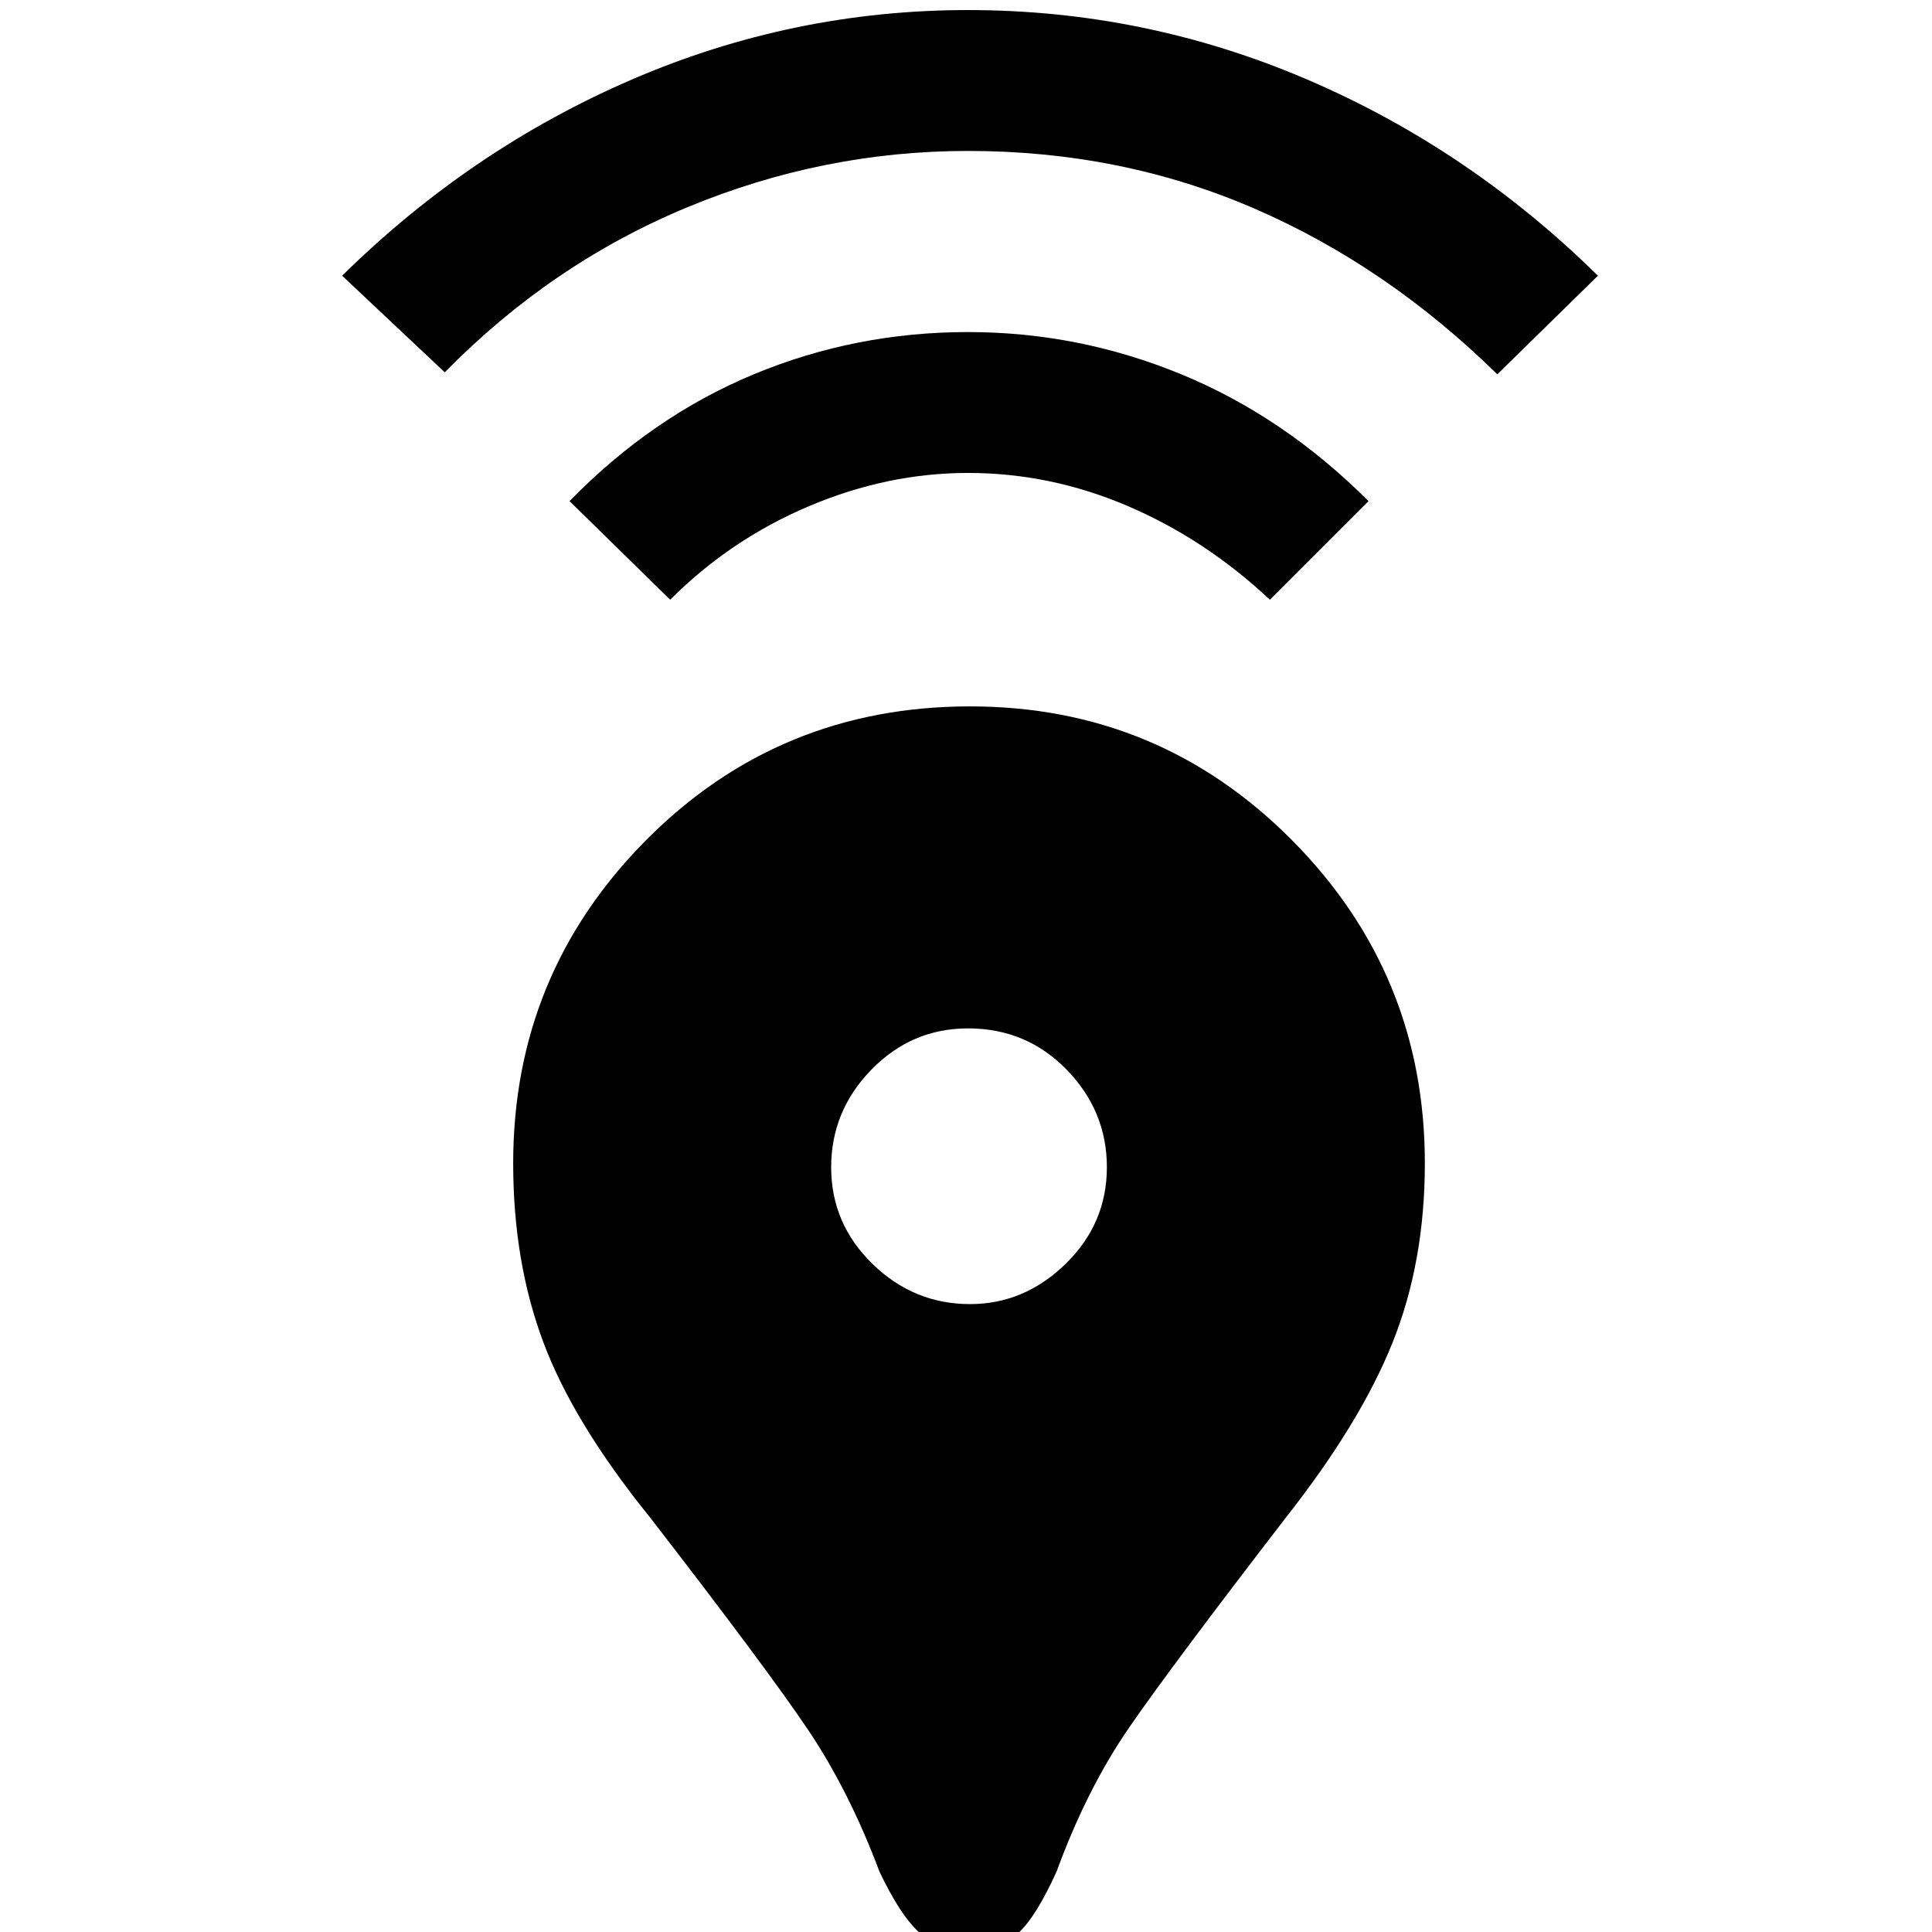<svg xmlns="http://www.w3.org/2000/svg" height="48" width="48"><path d="M24.05 48.4Q23.25 48.4 22.8 47.975Q22.35 47.55 21.85 46.5Q21.1 44.5 20.075 42.975Q19.05 41.45 16.15 37.7Q14.25 35.35 13.5 33.35Q12.75 31.35 12.75 28.9Q12.75 24.2 16.05 20.875Q19.35 17.55 24.1 17.55Q28.8 17.55 32.1 20.875Q35.4 24.2 35.4 28.9Q35.4 31.35 34.6 33.35Q33.8 35.35 31.95 37.7Q29.1 41.4 28.05 42.925Q27 44.45 26.25 46.5Q25.75 47.6 25.325 48Q24.9 48.4 24.05 48.4ZM24.1 32.4Q25.45 32.4 26.475 31.4Q27.5 30.4 27.5 29Q27.5 27.6 26.5 26.575Q25.5 25.55 24.05 25.55Q22.65 25.55 21.65 26.575Q20.65 27.6 20.65 29Q20.65 30.4 21.675 31.4Q22.7 32.4 24.1 32.4ZM16.65 14.9 14.15 12.45Q16.2 10.35 18.725 9.3Q21.25 8.25 24.05 8.25Q26.8 8.25 29.35 9.3Q31.9 10.35 34 12.45L31.55 14.9Q29.95 13.4 28.025 12.575Q26.1 11.75 24.05 11.75Q22.05 11.75 20.1 12.575Q18.15 13.4 16.65 14.9ZM11.05 9.25 8.5 6.85Q11.7 3.7 15.7 1.975Q19.7 0.25 24.05 0.25Q28.45 0.25 32.475 1.975Q36.5 3.7 39.7 6.85L37.2 9.3Q34.45 6.6 31.15 5.175Q27.85 3.75 24.05 3.75Q20.45 3.75 17.075 5.15Q13.7 6.55 11.05 9.25Z"/></svg>